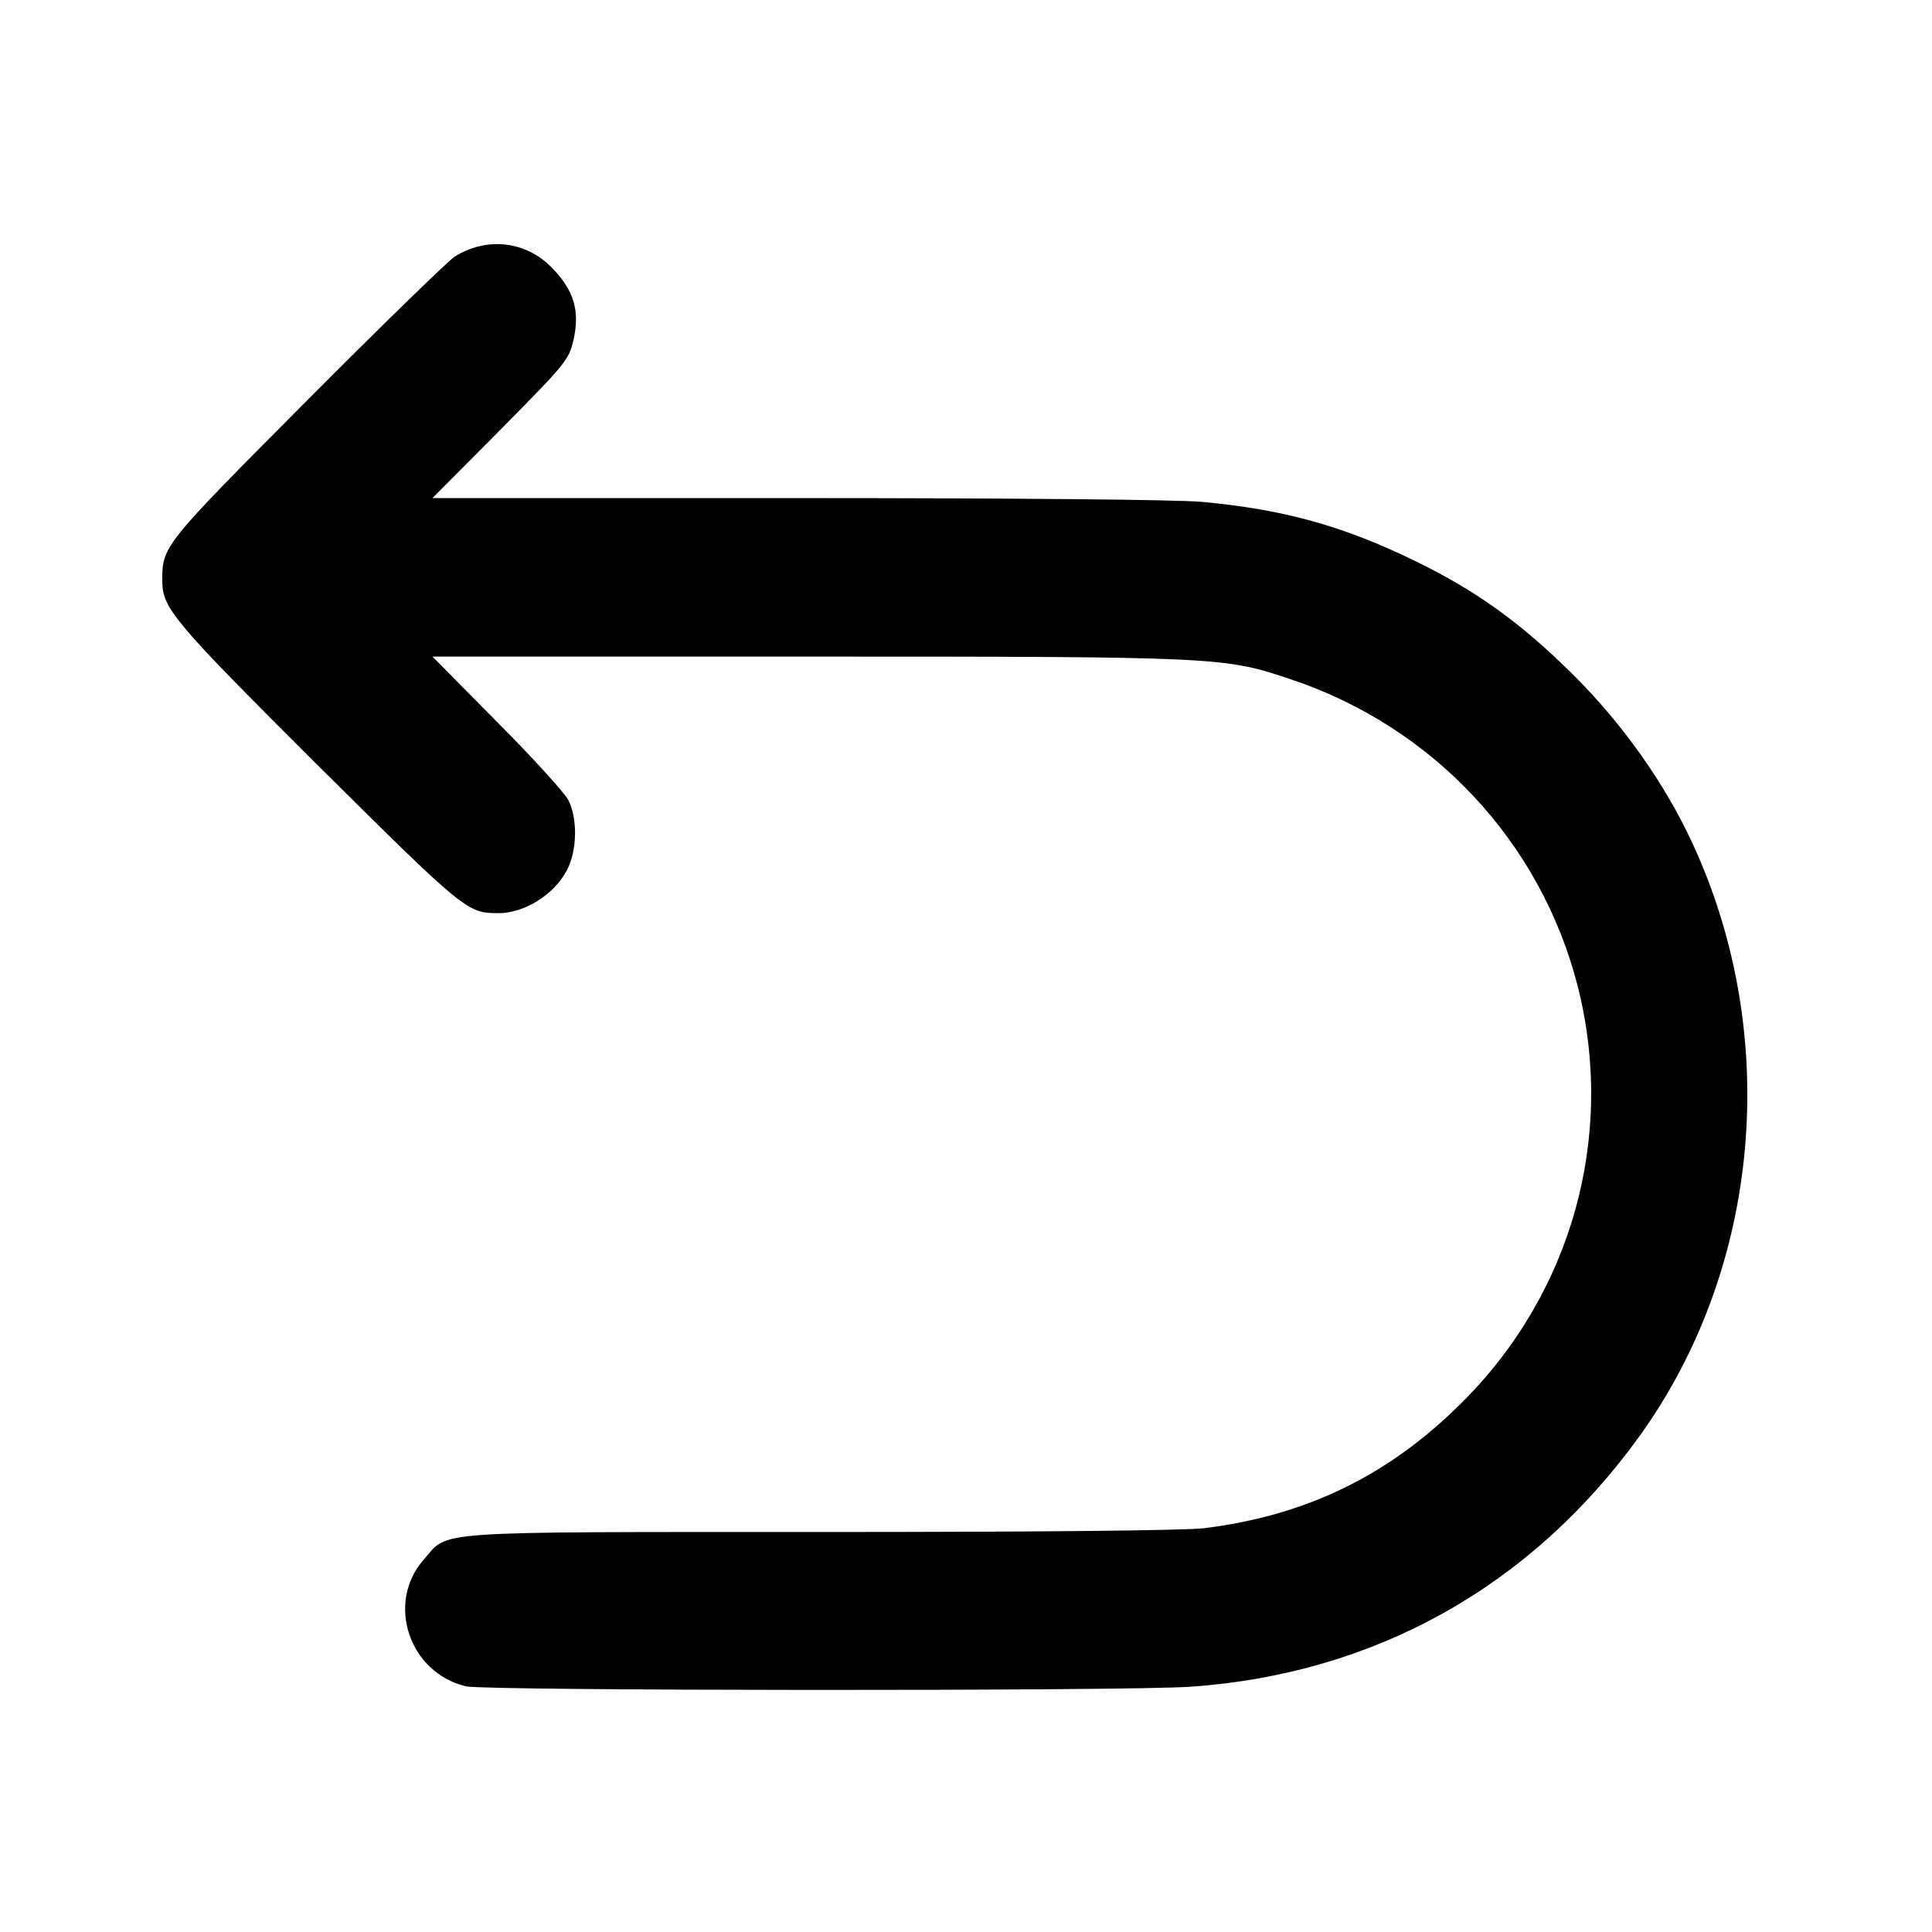 <svg class="img-fluid" id="outputsvg" xmlns="http://www.w3.org/2000/svg" style="transform: none; transform-origin: 50% 50%; cursor: move; max-height: none; transition: none 0s ease 0s;" width="512" height="512" viewBox="0 0 5120 5120">
    <g id="l59WI2oSm2nqRQau0vqd55K" fill="rgb(0,0,0)" style="transform: none;">
        <g>
            <path id="pWl3bX1li" d="M1235 4469 c-151 -36 -213 -221 -112 -336 68 -77 -1 -73 1047 -73 585 0 967 -4 1020 -10 270 -33 489 -139 681 -330 295 -291 411 -709 310 -1107 -98 -382 -383 -687 -761 -813 -175 -59 -189 -60 -1280 -60 l-994 0 171 173 c94 94 179 188 189 207 25 49 24 134 -4 187 -34 64 -112 113 -181 113 -83 0 -89 -5 -480 -393 -382 -381 -410 -414 -411 -487 0 -93 0 -93 383 -478 199 -200 376 -372 392 -382 87 -54 192 -41 261 33 55 58 71 111 54 187 -12 53 -19 62 -193 238 l-181 182 965 0 c572 0 1009 4 1074 10 218 20 376 64 570 159 161 79 277 163 416 301 130 130 239 284 312 440 238 510 185 1125 -136 1573 -288 401 -703 633 -1192 667 -172 12 -1868 11 -1920 -1z"></path>
        </g>
    </g>
</svg>